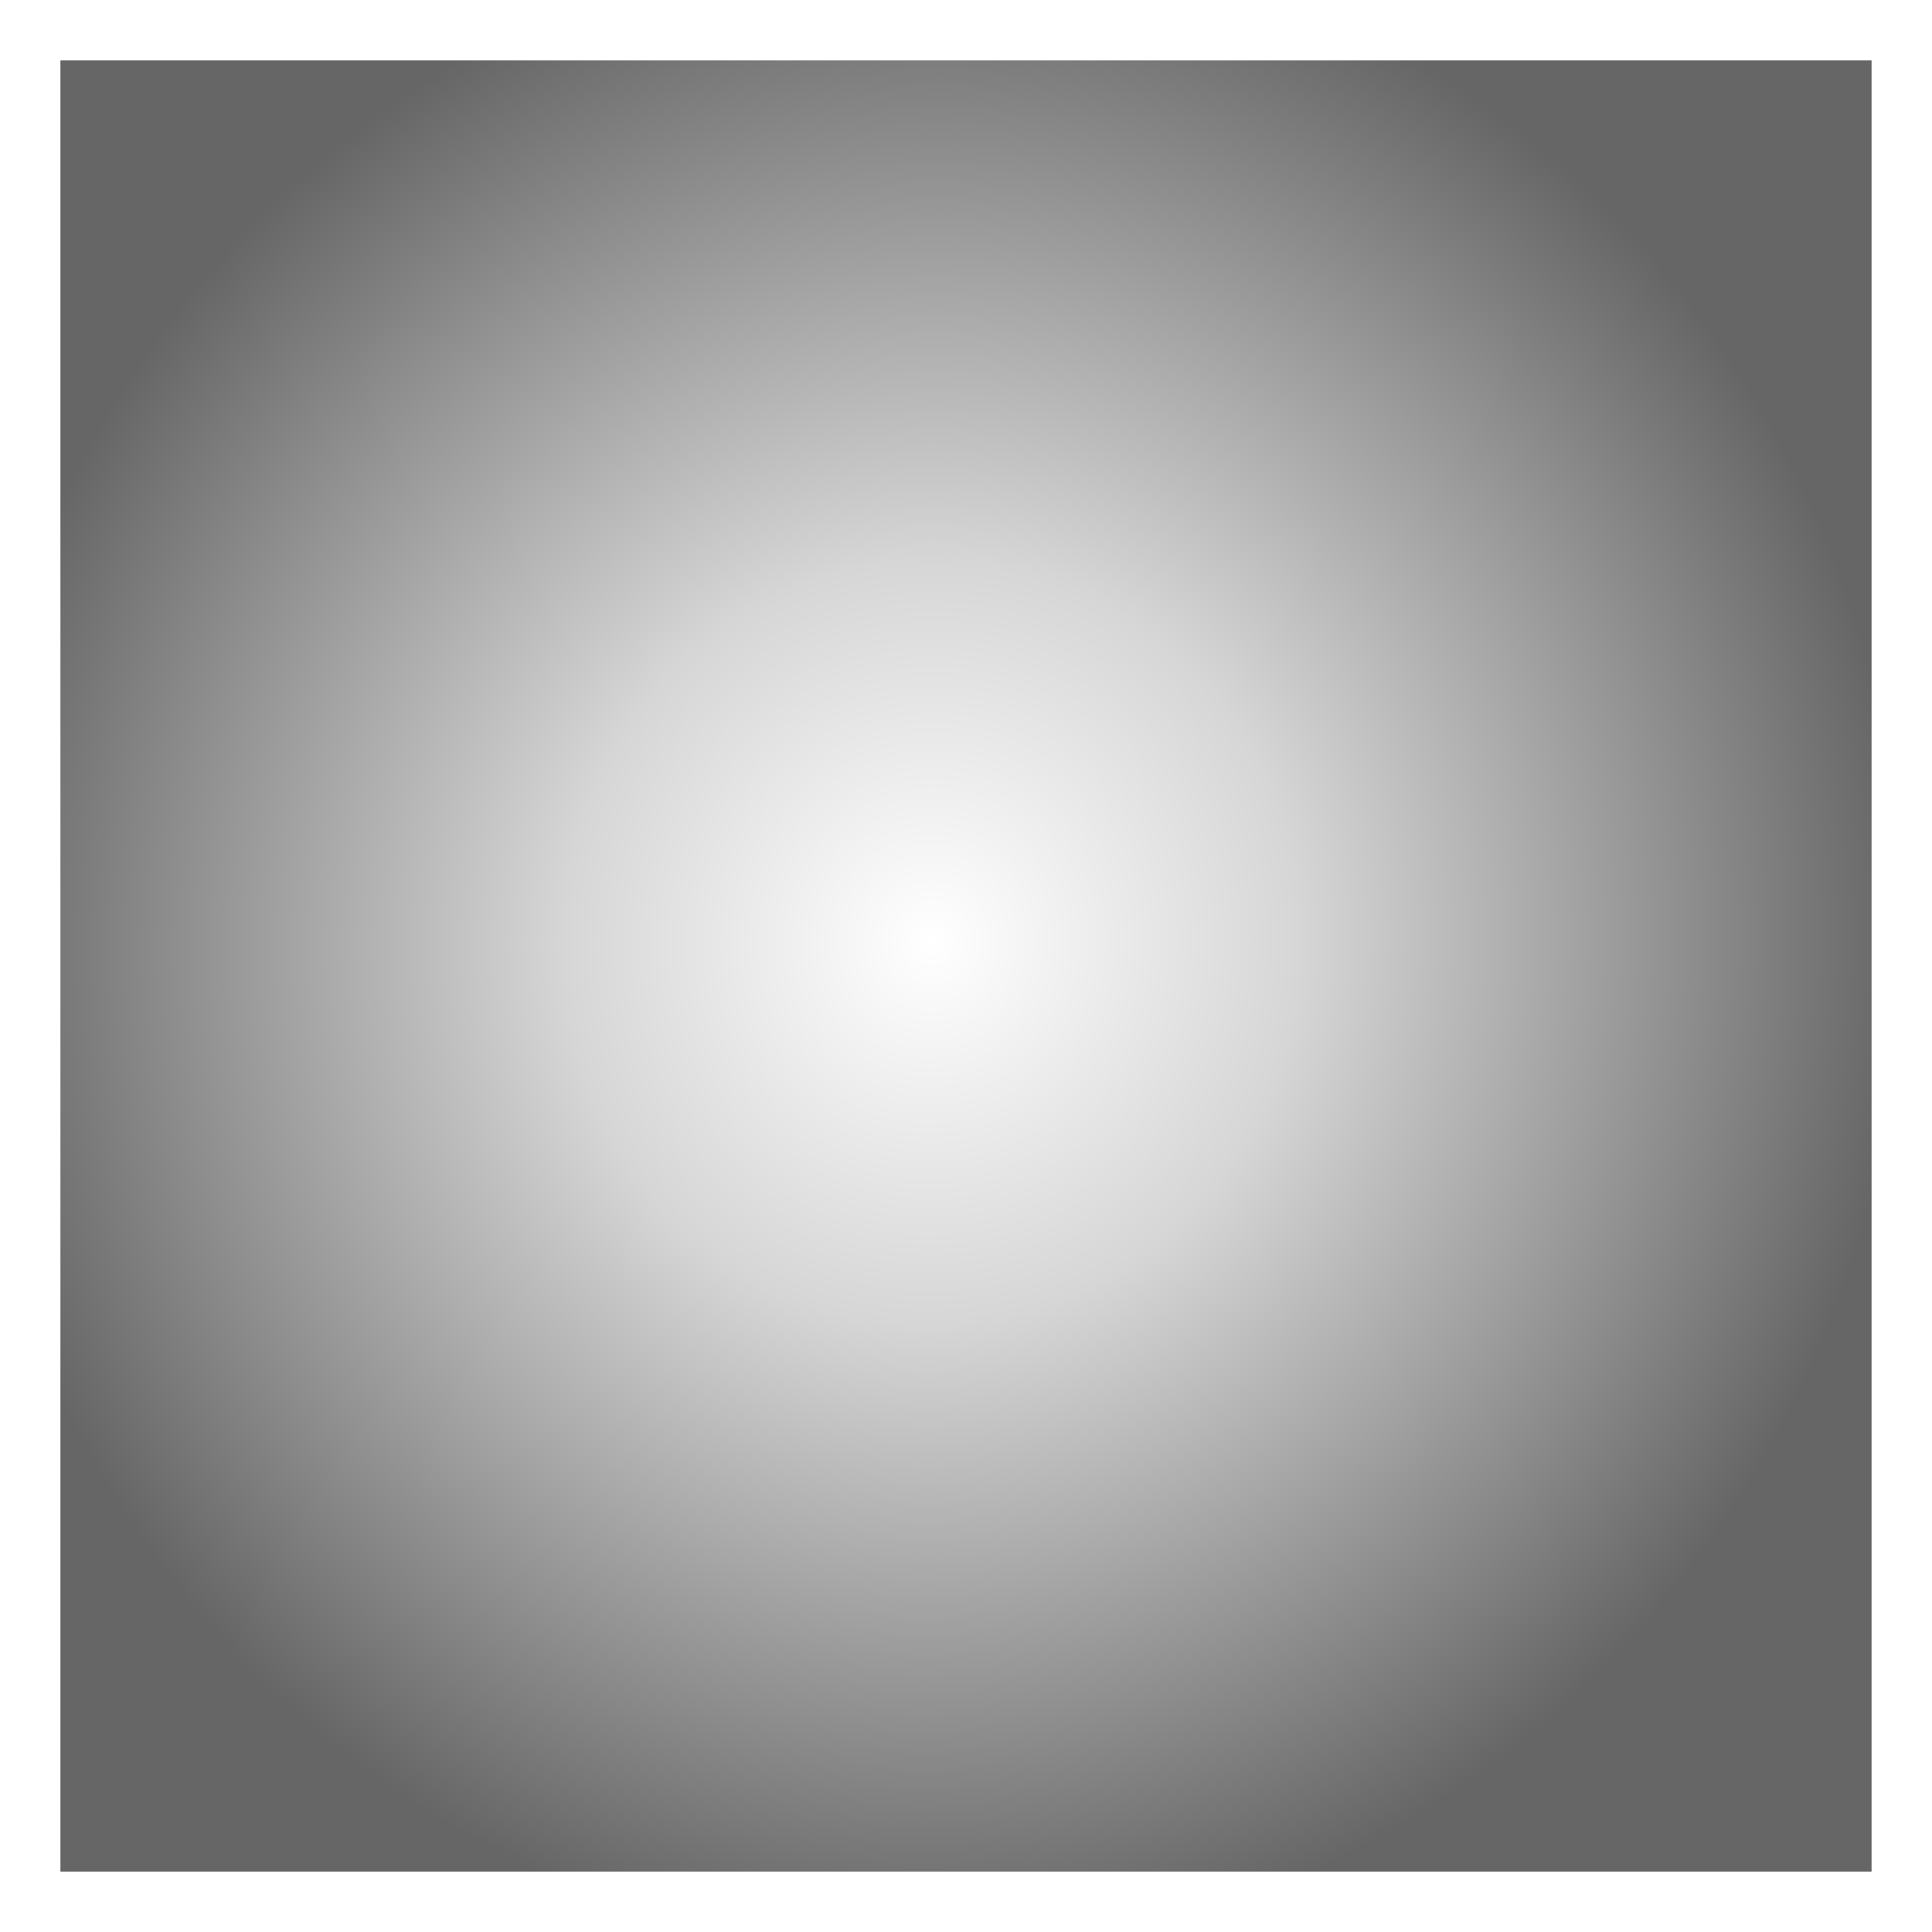 <svg height="16" width="16" xmlns="http://www.w3.org/2000/svg" xmlns:xlink="http://www.w3.org/1999/xlink"><radialGradient id="a" cx="717.999" cy="72.999" gradientTransform="matrix(.937 -.393 .37 .971 192.601 413.463)" gradientUnits="userSpaceOnUse" r="8"><stop offset="0" stop-color="#fff"/><stop offset=".377" stop-color="#d6d6d6"/><stop offset="1" stop-color="#666"/></radialGradient><g fill-rule="evenodd" transform="translate(-884.66 -194.371)"><path d="m884.66 194.371h16v16h-16z" fill="#fff" stroke-width=".888"/><path d="m885.16 194.871h15v15h-15z" fill="url(#a)" stroke-width=".833"/></g></svg>